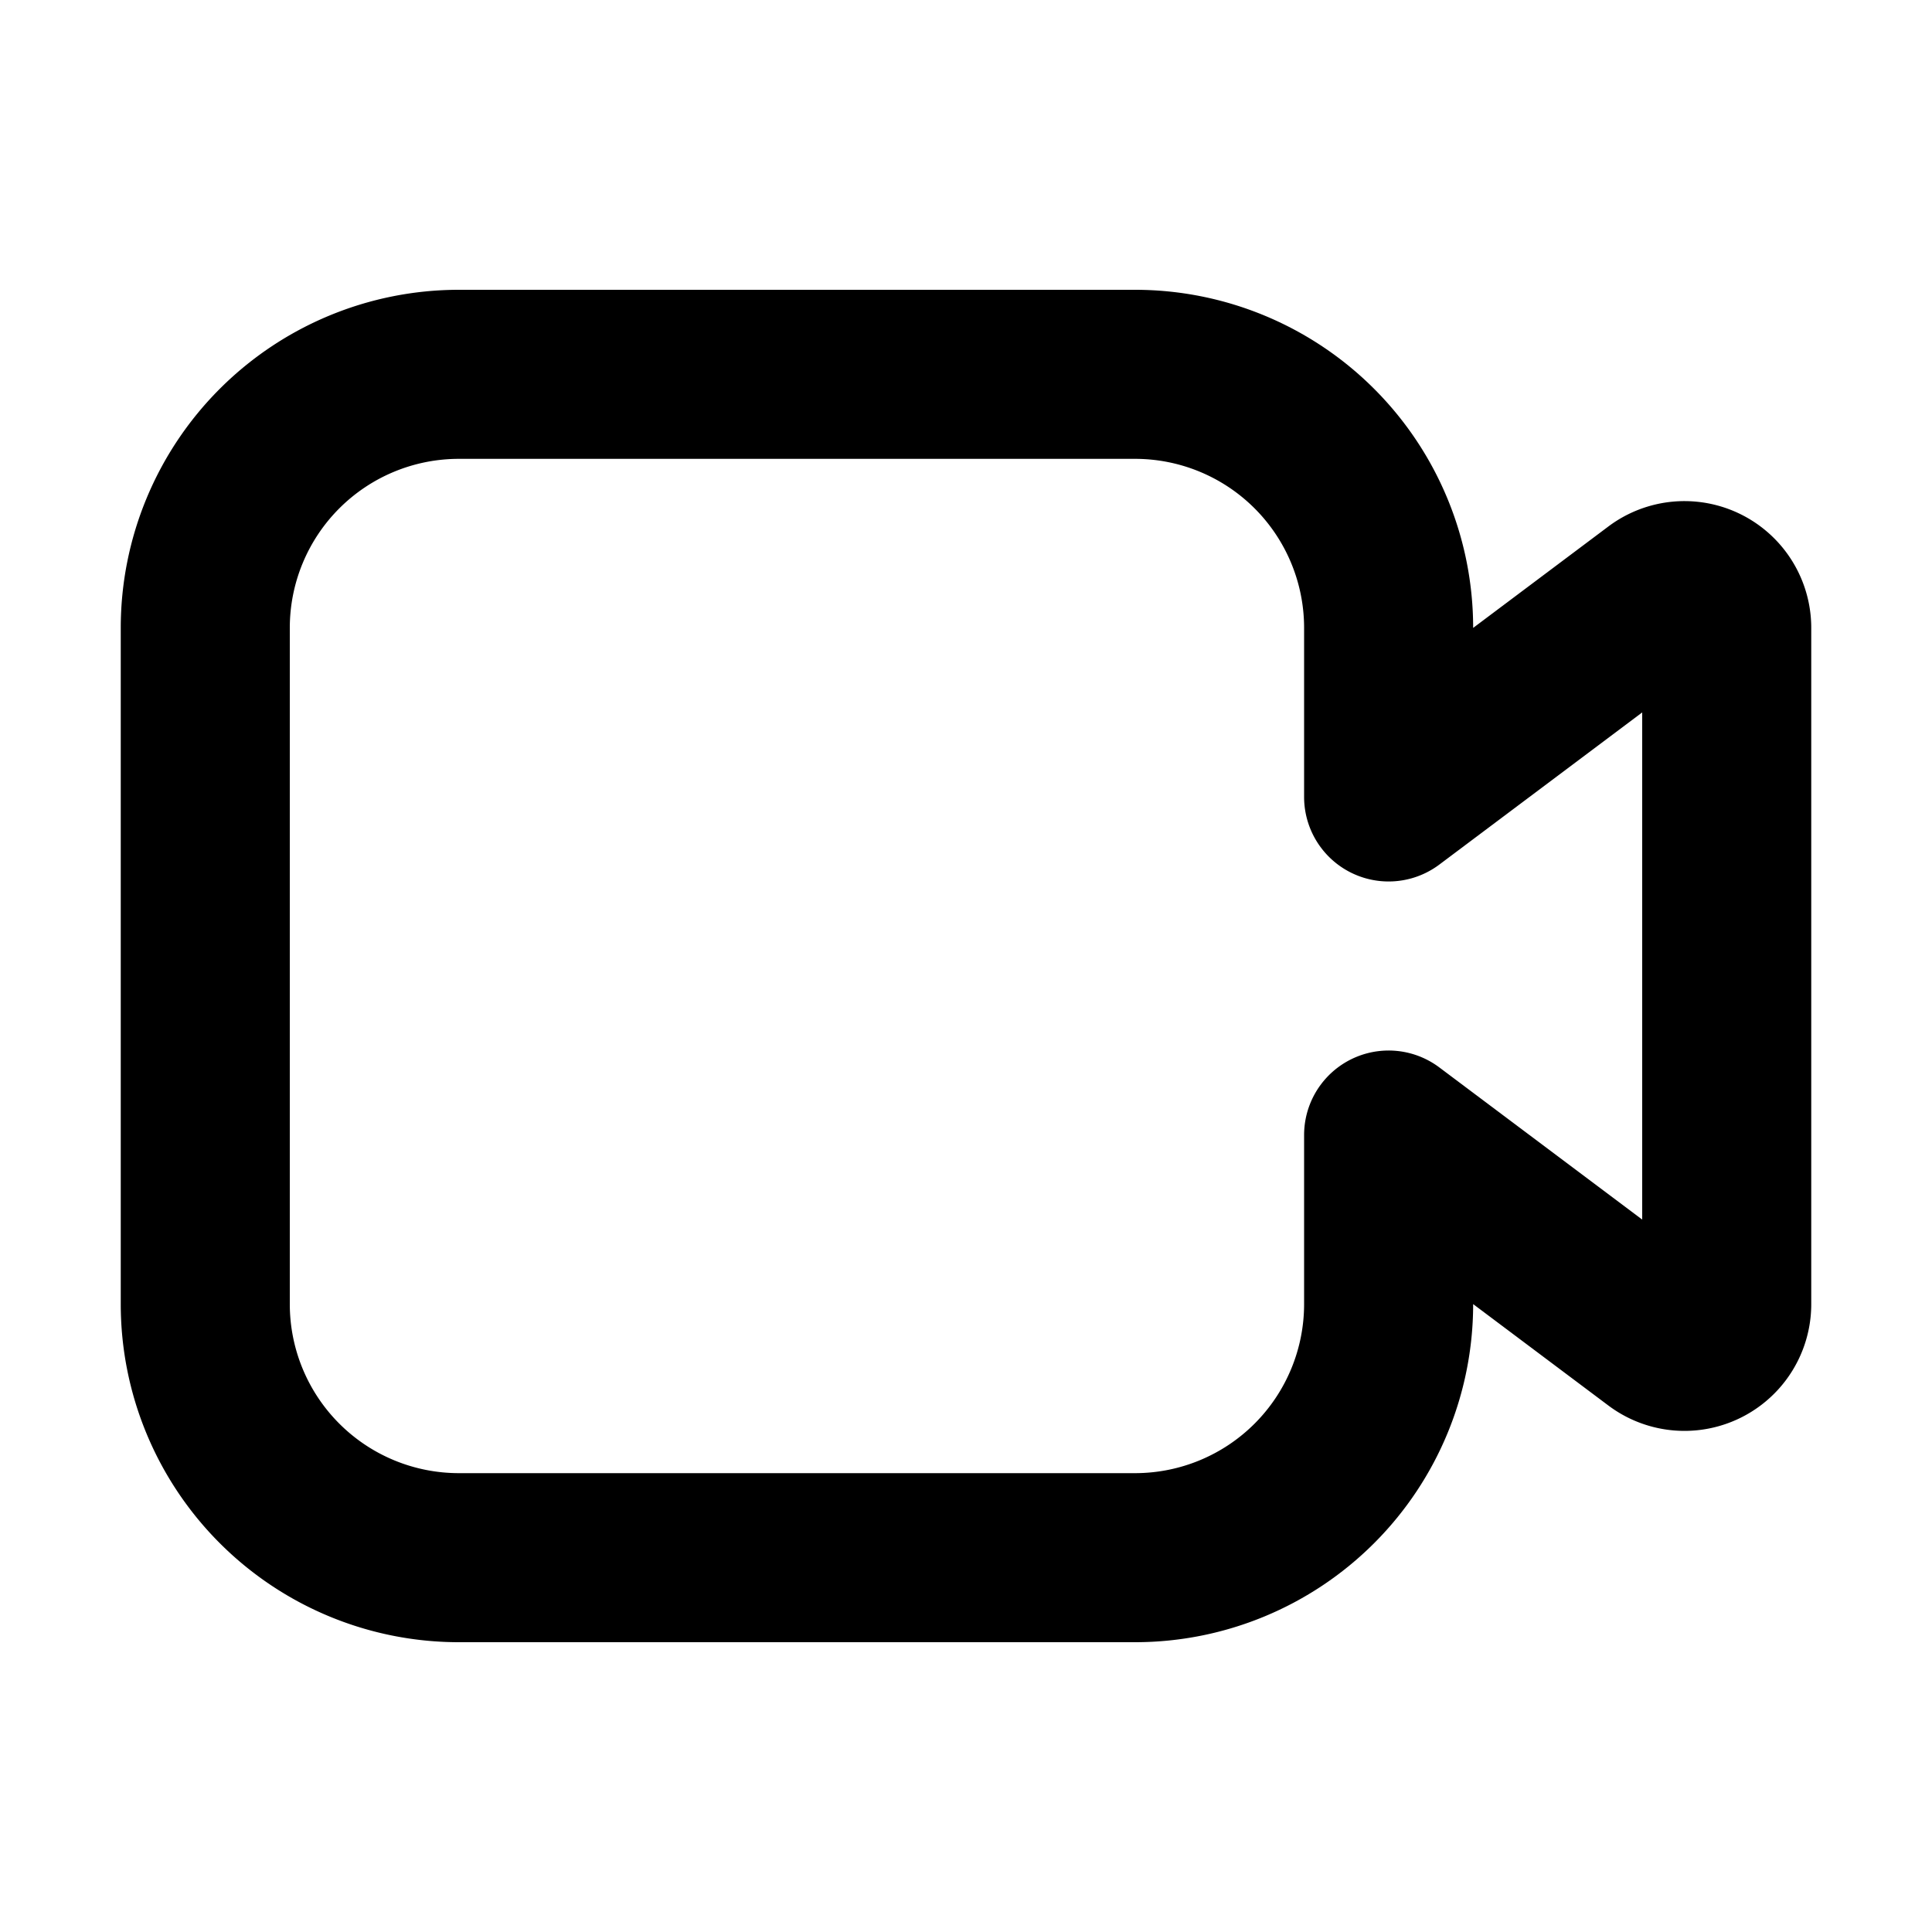 <svg xmlns="http://www.w3.org/2000/svg" fill="none" viewBox="0 0 16 16"><path fill="currentColor" fill-rule="evenodd" d="M1 5.2a2.8 2.8 0 012.8-2.8h5.6a2.8 2.8 0 012.8 2.8l1.12-.84A1.05 1.05 0 0115 5.2v5.6a1.05 1.05 0 01-1.68.84l-1.12-.84a2.8 2.8 0 01-2.8 2.8H3.8A2.8 2.8 0 011 10.8V5.2zm2.8-1.4a1.4 1.4 0 00-1.4 1.4v5.6a1.4 1.4 0 001.4 1.4h5.6a1.4 1.4 0 001.4-1.4V9.4a.7.7 0 011.12-.56l1.68 1.26V5.9l-1.68 1.26a.7.7 0 01-1.12-.56V5.2a1.4 1.4 0 00-1.4-1.4H3.8z" clip-rule="evenodd"/></svg>

